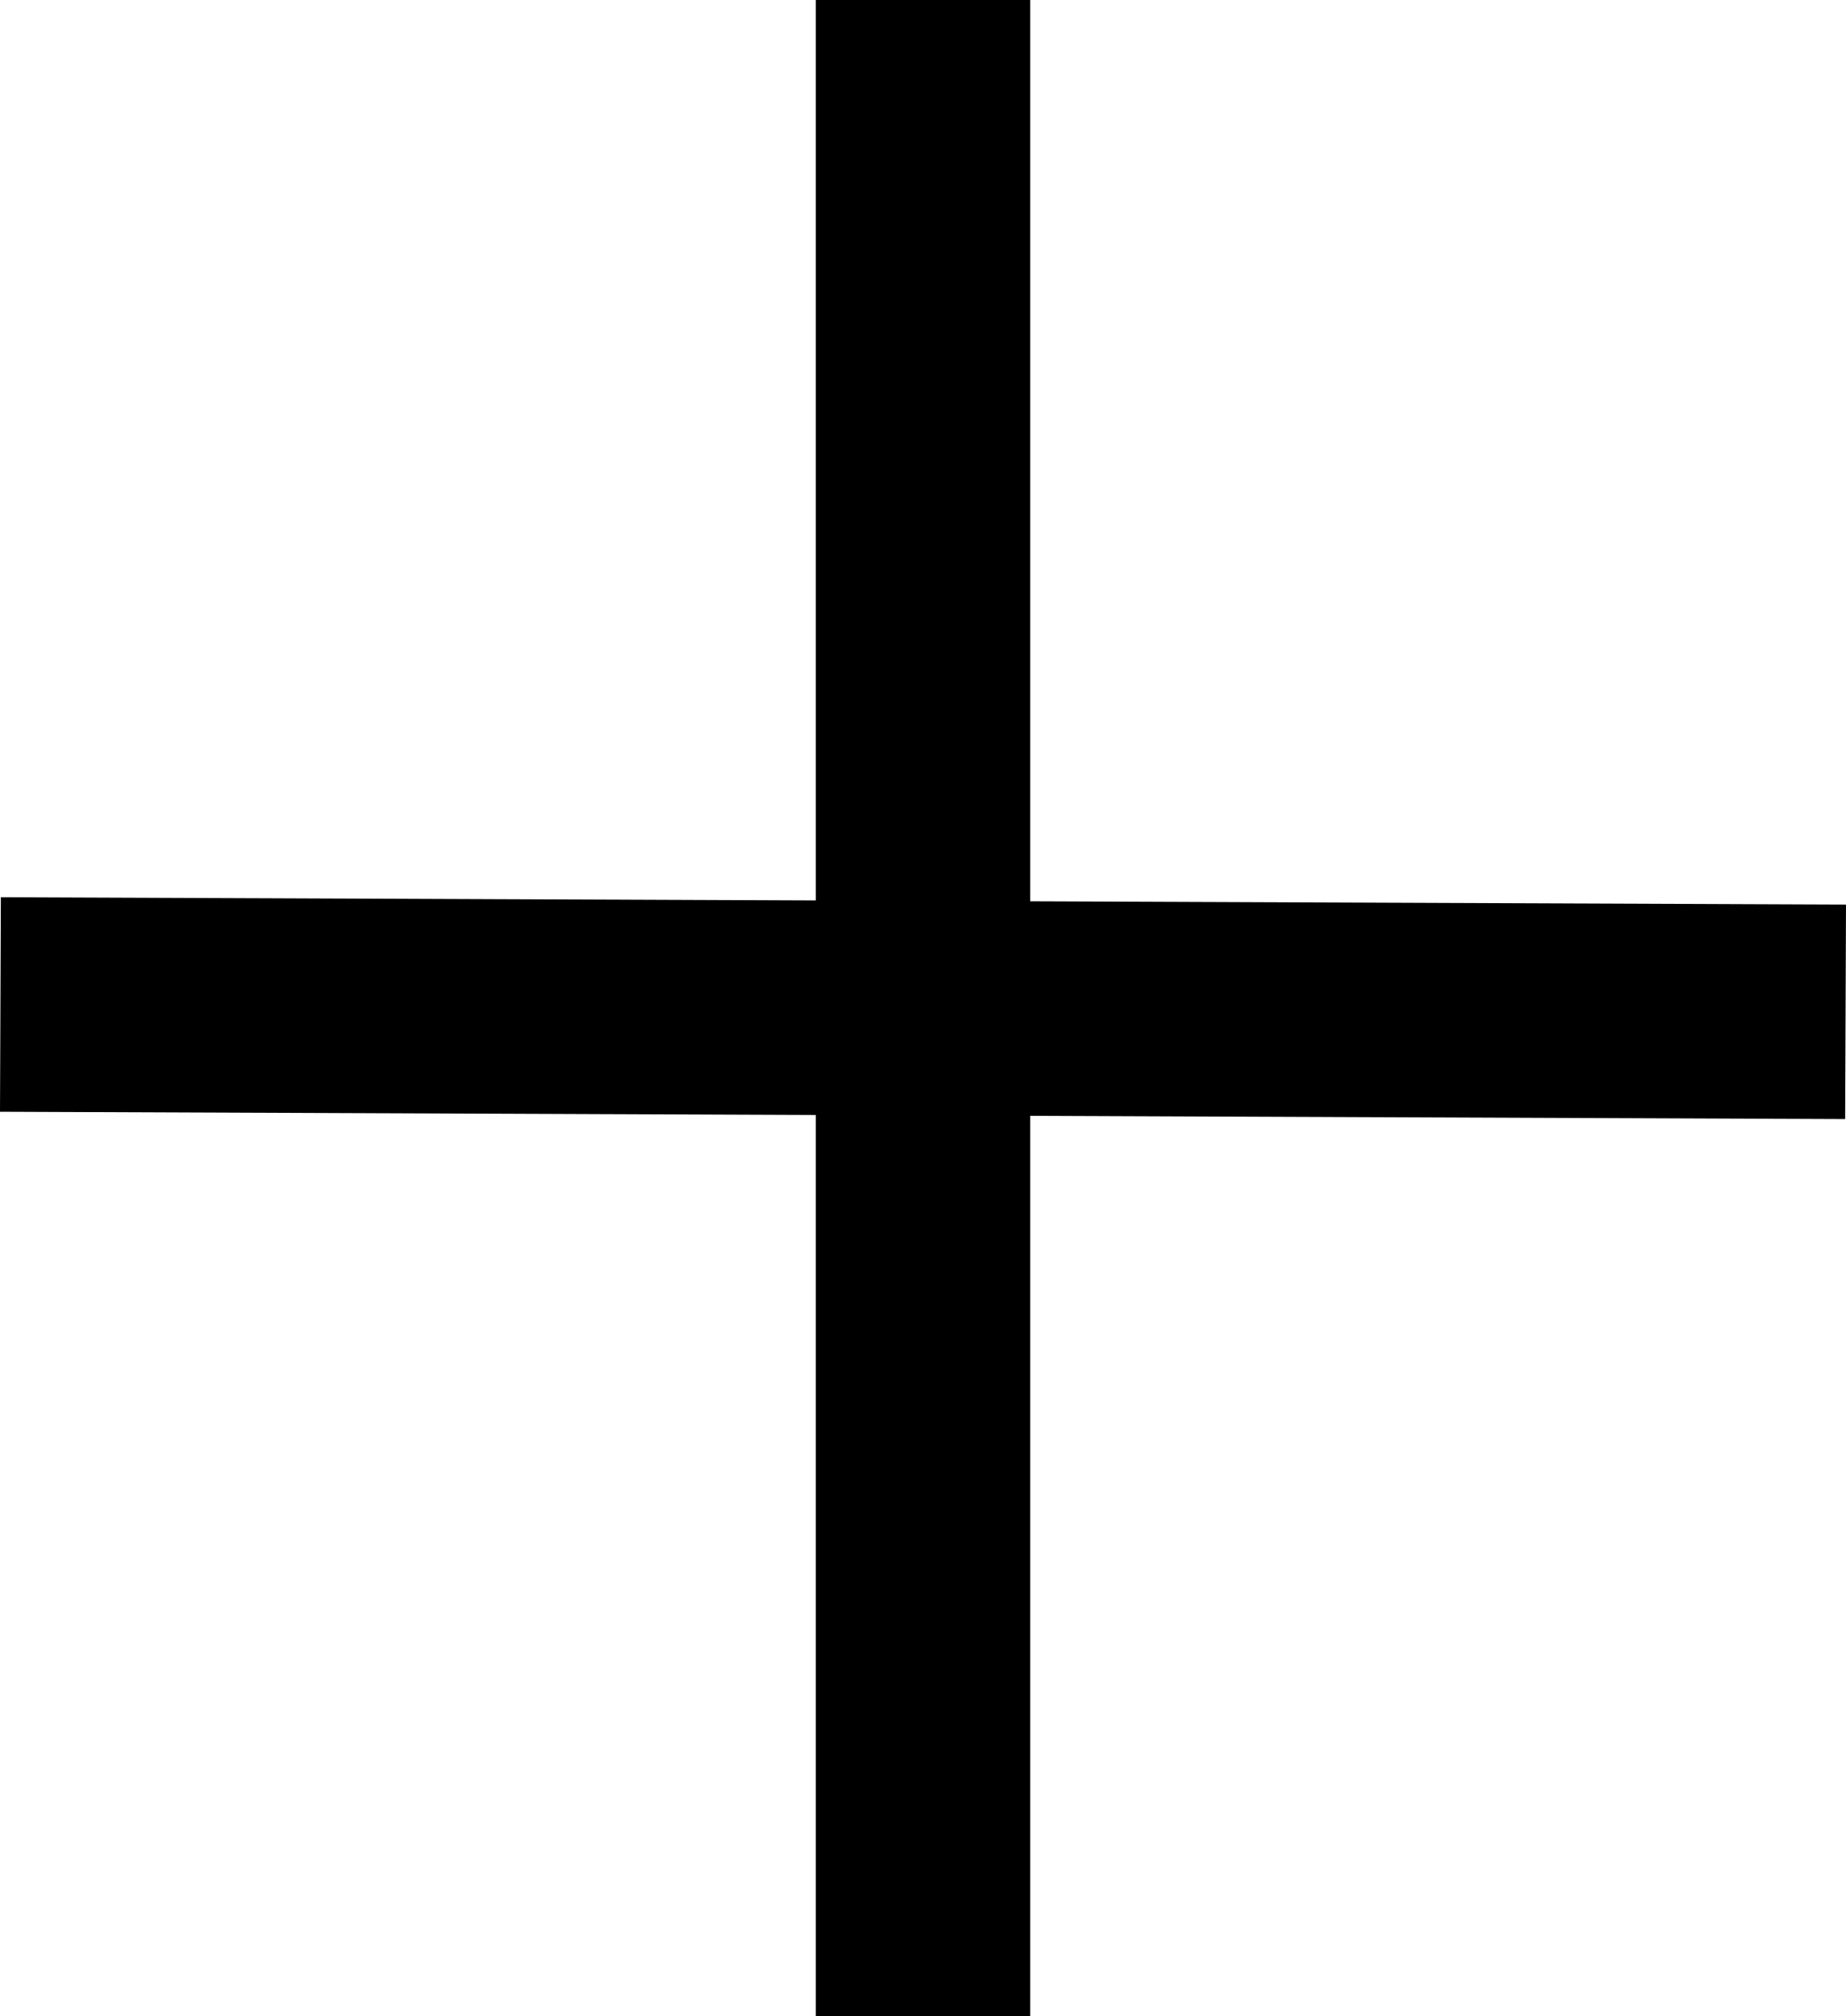 <?xml version="1.0" encoding="UTF-8" standalone="no"?>
<svg
   xmlns:dc="http://purl.org/dc/elements/1.1/"
   xmlns:cc="http://creativecommons.org/ns#"
   xmlns:rdf="http://www.w3.org/1999/02/22-rdf-syntax-ns#"
   xmlns:svg="http://www.w3.org/2000/svg"
   xmlns="http://www.w3.org/2000/svg"
   xmlns:sodipodi="http://sodipodi.sourceforge.net/DTD/sodipodi-0.dtd"
   xmlns:inkscape="http://www.inkscape.org/namespaces/inkscape"
   width="190.752mm"
   height="208.333mm"
   viewBox="0 0 190.752 208.333"
   version="1.1"
   id="svg8"
   inkscape:version="1.0.2 (e86c870, 2021-01-15)"
   sodipodi:docname="cross.svg">
  <defs
     id="defs2" />
  <sodipodi:namedview
     id="base"
     pagecolor="#ffffff"
     bordercolor="#666666"
     borderopacity="1.0"
     inkscape:pageopacity="0.0"
     inkscape:pageshadow="2"
     inkscape:zoom="0.35"
     inkscape:cx="363.56191"
     inkscape:cy="389.41446"
     inkscape:document-units="mm"
     inkscape:current-layer="layer1"
     inkscape:document-rotation="0"
     showgrid="false"
     inkscape:snap-midpoints="true"
     inkscape:window-width="1366"
     inkscape:window-height="705"
     inkscape:window-x="-8"
     inkscape:window-y="-8"
     inkscape:window-maximized="1" />
  <g
     inkscape:label="Layer 1"
     inkscape:groupmode="layer"
     id="layer1"
     transform="translate(-9.641,-45.134)">
    <g
       id="g839">
      <path
         style="fill:none;stroke:#000000;stroke-width:22.165;stroke-linecap:butt;stroke-linejoin:miter;stroke-miterlimit:4;stroke-dasharray:none;stroke-opacity:1"
         d="M 105.017,45.134 V 253.467"
         id="path833" />
      <path
         style="fill:none;stroke:#000000;stroke-width:22.165;stroke-linecap:butt;stroke-linejoin:miter;stroke-miterlimit:4;stroke-dasharray:none;stroke-opacity:1"
         d="M 9.685,148.923 200.349,149.679"
         id="path835" />
    </g>
  </g>
</svg>
